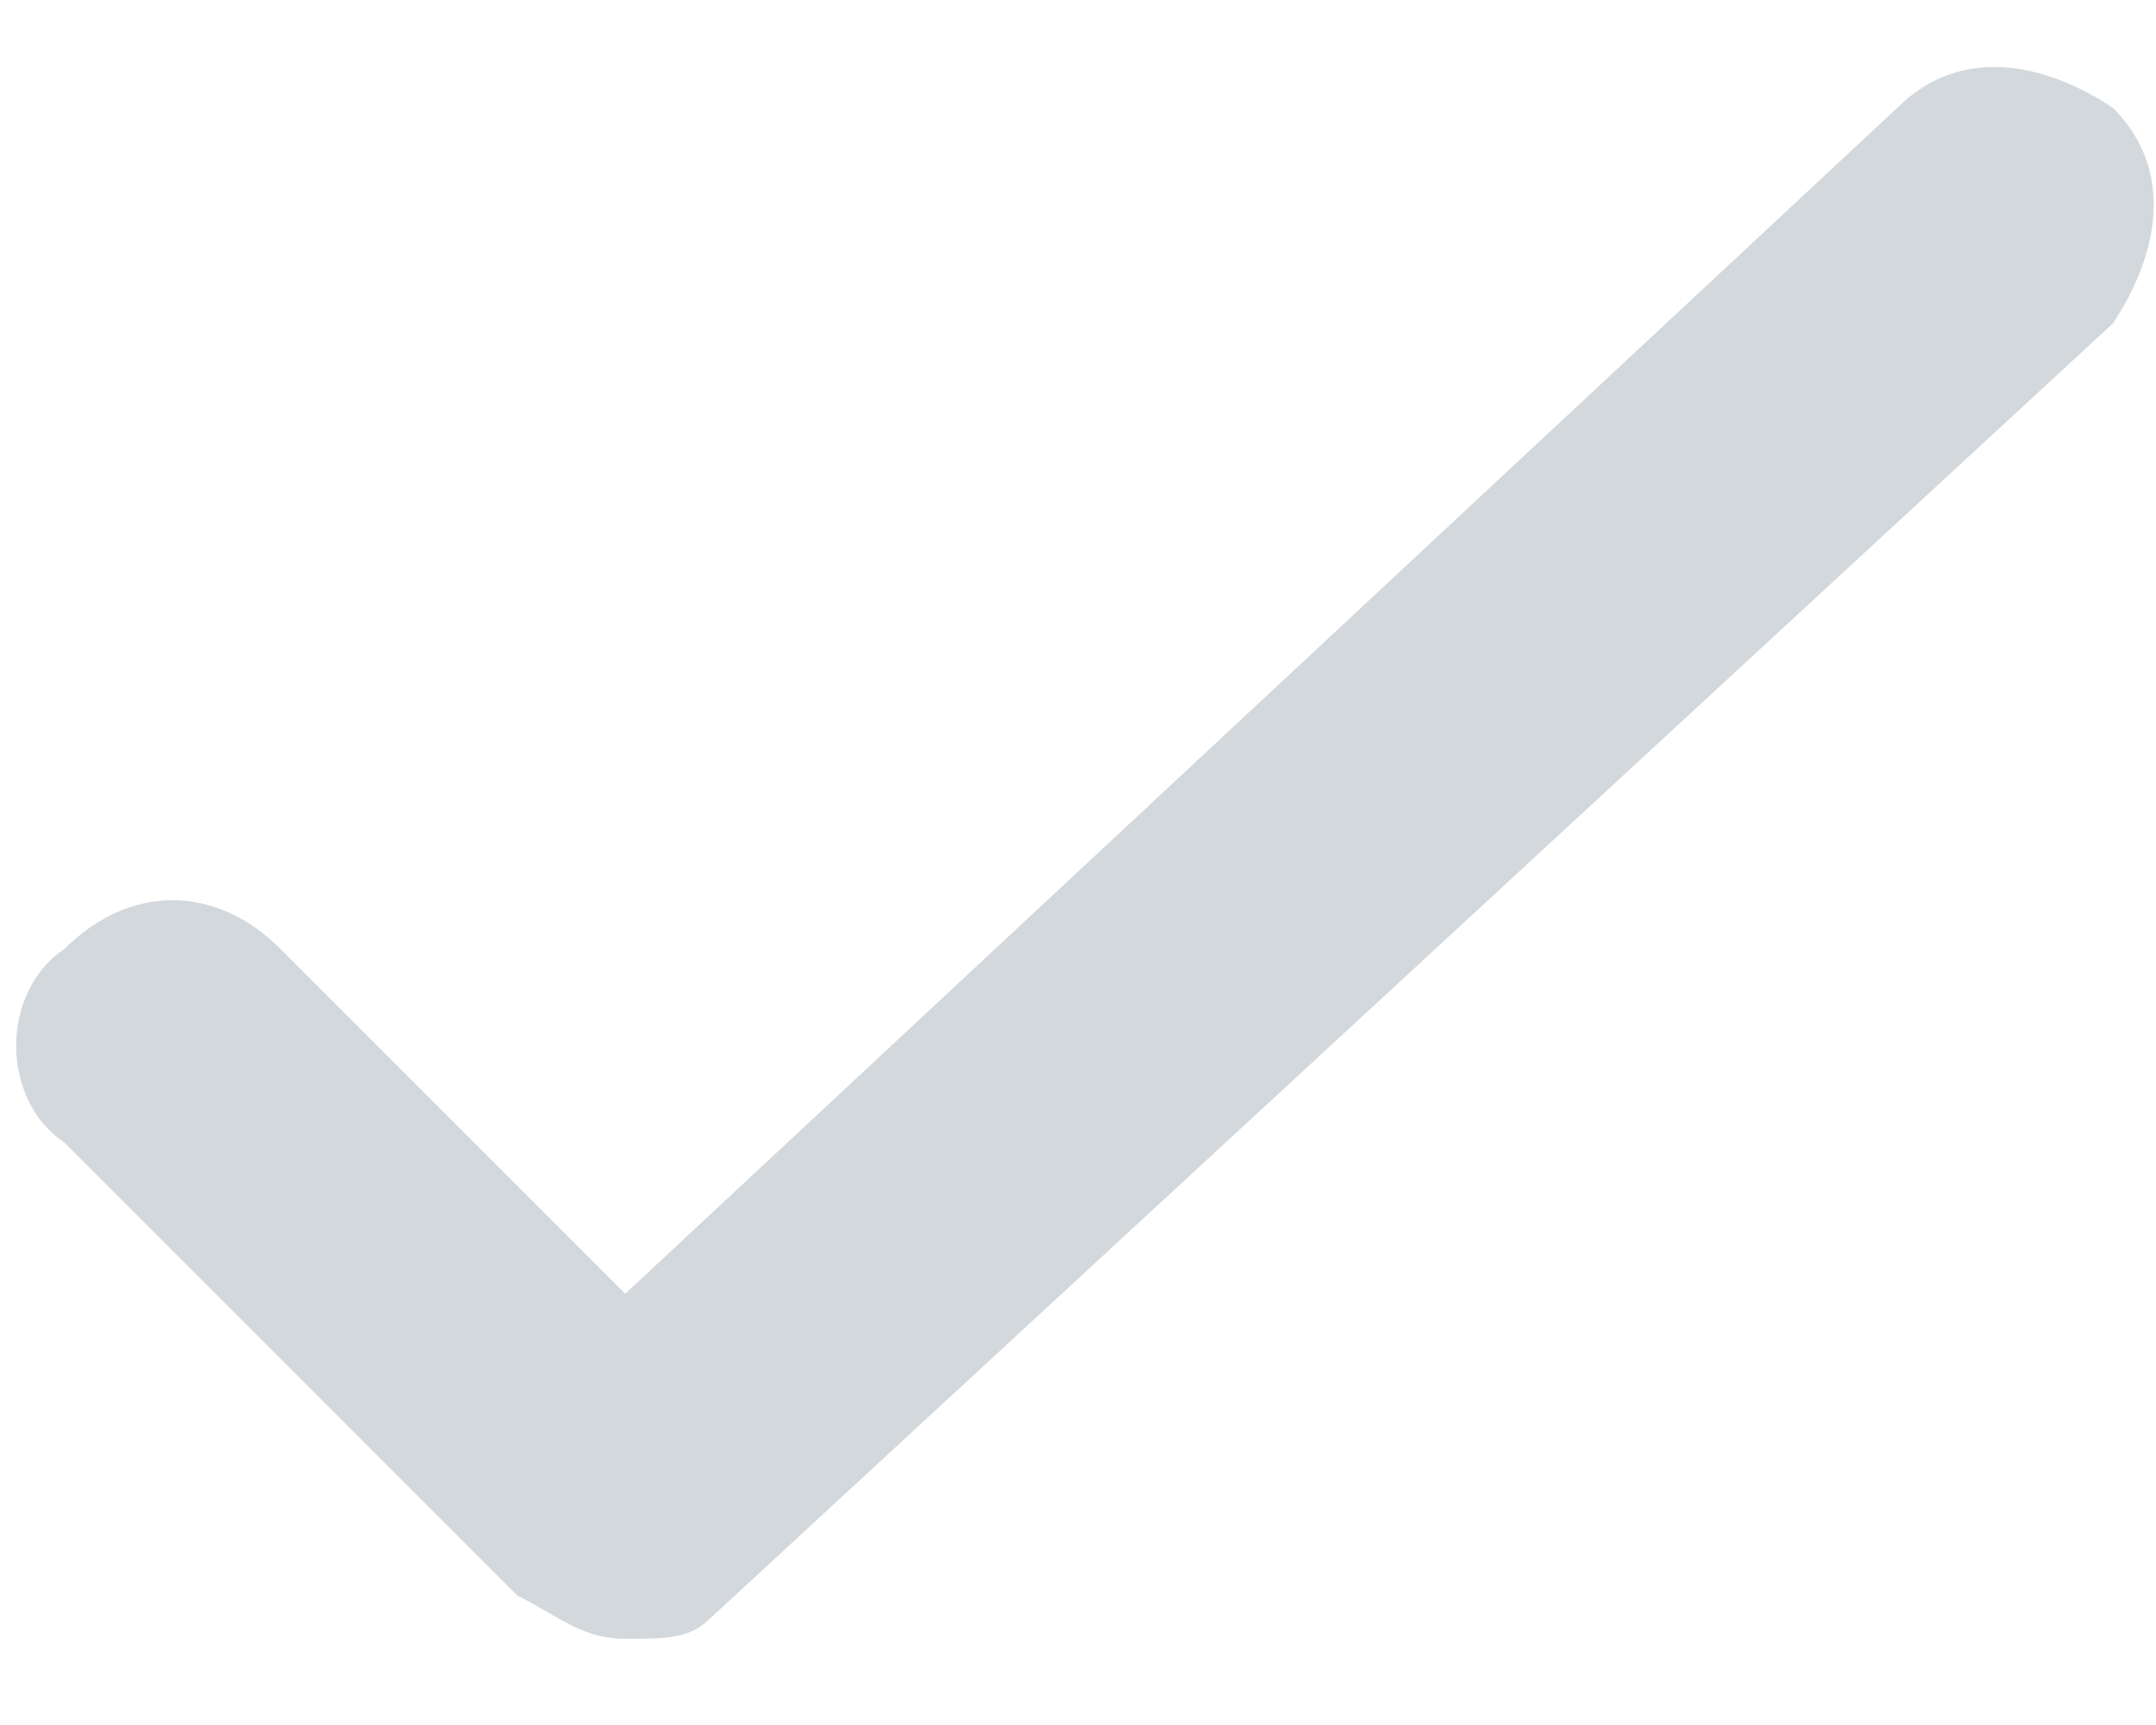 <svg xmlns="http://www.w3.org/2000/svg" viewBox="0 0 10 8"><path d="M2.9 7.6c-.2 0-.3-.1-.5-.2L.3 5.3c-.3-.2-.3-.7 0-.9.3-.3.7-.3 1 0L2.9 6 8.8.5c.3-.3.7-.2 1 0 .3.3.2.7 0 1l-6.5 6c-.1.1-.2.1-.4.1z" fill="#d3d8dd"/></svg>
